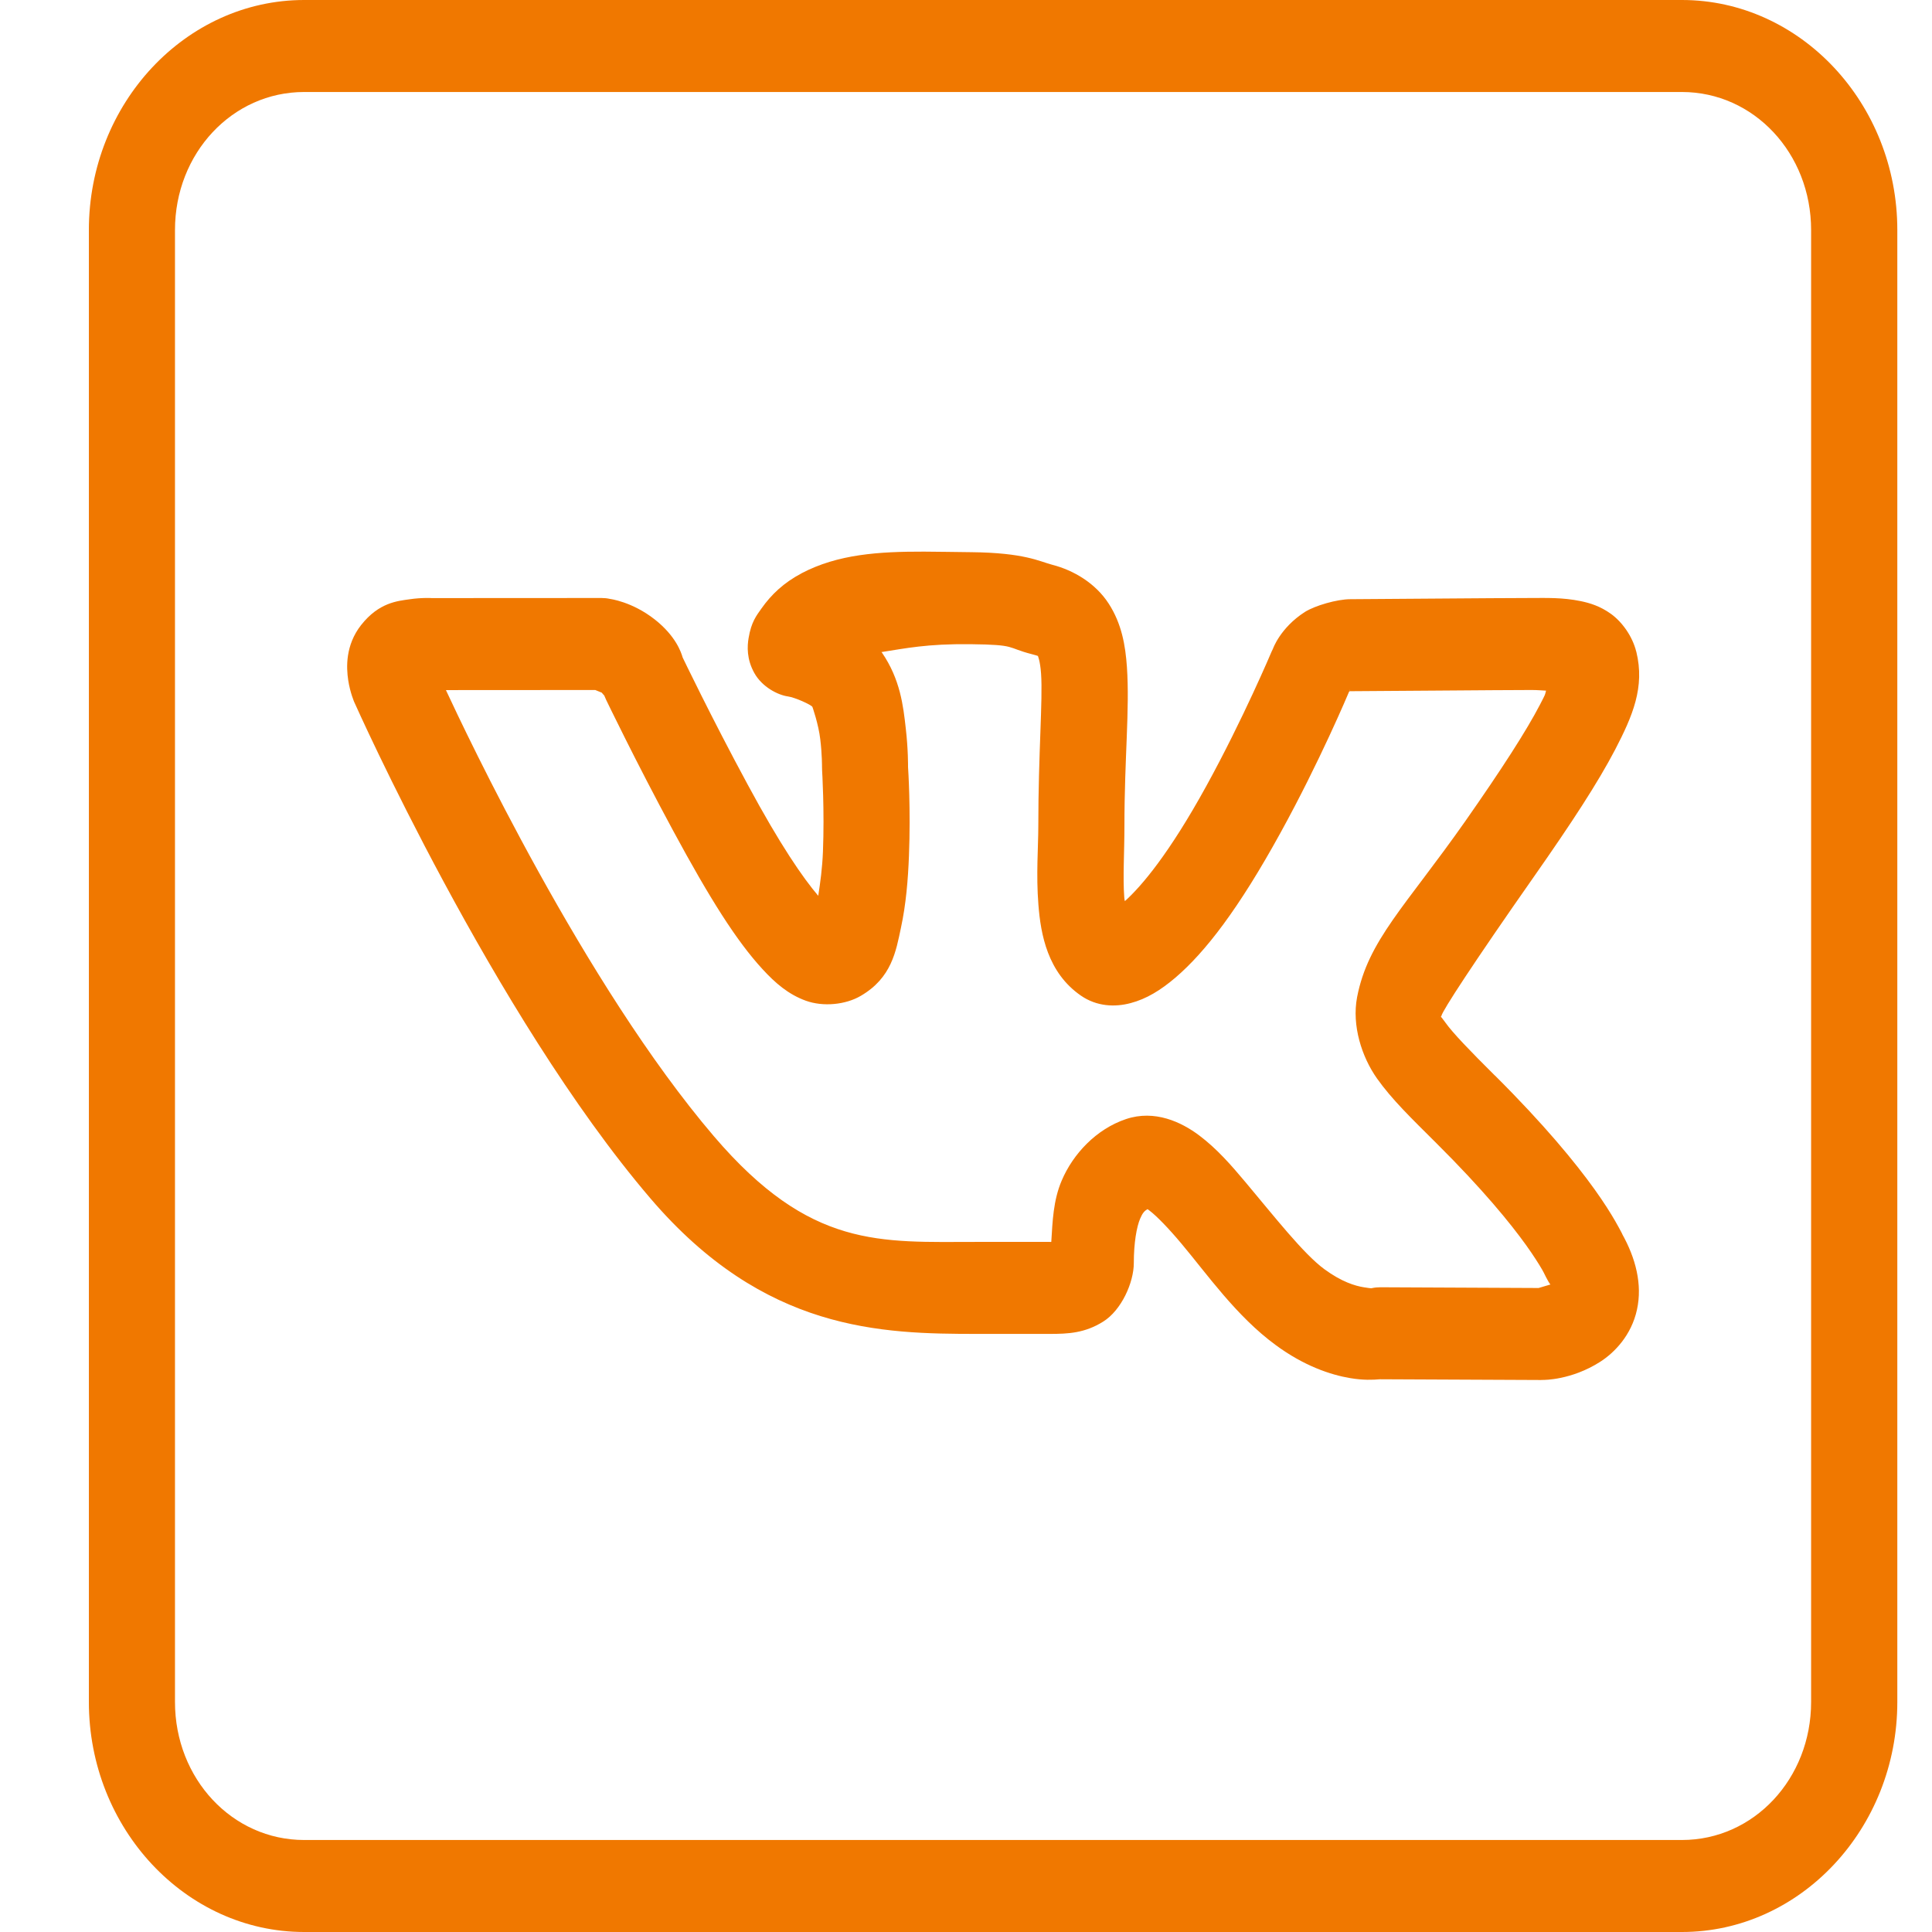 <svg width="21" height="21" viewBox="0 0 21 21" fill="none" xmlns="http://www.w3.org/2000/svg">
<path d="M3.306 0C2.019 0 0.966 1.125 0.966 2.5V18.5C0.966 19.875 2.019 21 3.306 21H18.282C19.569 21 20.623 19.875 20.623 18.5V2.5C20.623 1.125 19.569 0 18.282 0H3.306ZM3.306 1H18.282C19.063 1 19.686 1.666 19.686 2.5V18.5C19.686 19.334 19.063 20 18.282 20H3.306C2.525 20 1.902 19.334 1.902 18.5V2.5C1.902 1.666 2.525 1 3.306 1ZM10.044 5.996C9.549 5.995 9.107 6.024 8.713 6.231L8.712 6.232C8.519 6.334 8.384 6.462 8.276 6.615C8.222 6.692 8.166 6.76 8.137 6.935C8.122 7.022 8.114 7.163 8.199 7.315C8.284 7.468 8.456 7.555 8.565 7.57C8.642 7.581 8.814 7.659 8.83 7.683L8.831 7.685C8.831 7.685 8.897 7.871 8.916 8.036C8.936 8.202 8.935 8.336 8.935 8.336C8.935 8.349 8.935 8.363 8.936 8.376C8.936 8.376 8.963 8.81 8.945 9.258C8.938 9.436 8.916 9.595 8.894 9.737C8.727 9.541 8.481 9.185 8.127 8.528C7.733 7.8 7.42 7.146 7.42 7.146C7.404 7.09 7.345 6.913 7.118 6.734C6.87 6.539 6.63 6.51 6.63 6.51C6.6 6.503 6.57 6.5 6.539 6.5L4.694 6.501C4.694 6.501 4.584 6.494 4.451 6.514C4.319 6.533 4.119 6.549 3.926 6.793L3.925 6.794C3.753 7.014 3.764 7.256 3.785 7.394C3.806 7.531 3.852 7.635 3.852 7.635C3.853 7.637 3.854 7.639 3.855 7.641C3.855 7.641 5.364 11.03 7.069 13.025C8.307 14.474 9.578 14.499 10.627 14.499H11.409C11.609 14.499 11.79 14.491 11.99 14.366C12.19 14.242 12.324 13.939 12.324 13.729C12.324 13.508 12.355 13.335 12.393 13.246C12.419 13.184 12.441 13.161 12.473 13.143C12.48 13.147 12.476 13.145 12.495 13.159C12.573 13.218 12.702 13.351 12.842 13.518C13.121 13.85 13.439 14.307 13.866 14.62C14.171 14.845 14.46 14.944 14.679 14.98C14.816 15.003 14.923 14.999 14.999 14.992L16.747 15C16.757 15 16.767 15 16.778 14.999C16.778 14.999 17.079 15.003 17.392 14.803C17.549 14.703 17.733 14.513 17.793 14.236C17.854 13.96 17.778 13.673 17.631 13.411V13.41C17.656 13.456 17.608 13.362 17.558 13.275C17.508 13.188 17.435 13.071 17.331 12.926C17.122 12.635 16.789 12.228 16.25 11.691H16.249C15.975 11.419 15.79 11.226 15.714 11.119C15.638 11.012 15.663 11.068 15.668 11.041C15.679 10.986 16.007 10.48 16.676 9.525C17.083 8.944 17.368 8.508 17.557 8.146C17.745 7.783 17.881 7.469 17.786 7.084L17.785 7.082C17.743 6.913 17.629 6.758 17.511 6.673C17.393 6.588 17.282 6.555 17.182 6.534C16.982 6.493 16.808 6.5 16.646 6.5C16.307 6.5 14.802 6.513 14.678 6.513C14.532 6.513 14.29 6.584 14.183 6.652C13.914 6.825 13.836 7.053 13.836 7.053C13.831 7.062 13.827 7.072 13.822 7.082C13.822 7.082 13.512 7.817 13.112 8.544C12.707 9.281 12.408 9.632 12.227 9.795C12.222 9.766 12.223 9.789 12.22 9.749C12.204 9.543 12.222 9.259 12.222 8.981C12.222 8.234 12.281 7.711 12.249 7.249C12.233 7.018 12.193 6.78 12.051 6.561C11.909 6.341 11.672 6.199 11.438 6.139C11.297 6.102 11.137 6.008 10.557 6.002H10.556C10.379 6 10.209 5.997 10.044 5.996ZM10.547 7.002C11.06 7.008 10.932 7.038 11.217 7.111C11.306 7.134 11.284 7.134 11.282 7.131C11.28 7.128 11.306 7.179 11.316 7.323C11.336 7.611 11.286 8.184 11.286 8.981C11.286 9.199 11.261 9.509 11.287 9.833C11.312 10.157 11.387 10.572 11.749 10.822C11.921 10.941 12.12 10.949 12.29 10.903C12.461 10.858 12.615 10.764 12.778 10.625C13.102 10.347 13.464 9.879 13.919 9.051C14.345 8.278 14.654 7.542 14.664 7.518C14.666 7.516 14.668 7.515 14.671 7.513C14.677 7.513 14.671 7.513 14.678 7.513C14.853 7.513 16.33 7.5 16.646 7.5C16.72 7.5 16.747 7.505 16.805 7.507C16.789 7.563 16.807 7.527 16.738 7.661C16.592 7.942 16.324 8.359 15.927 8.926C15.274 9.856 14.87 10.221 14.751 10.839C14.692 11.148 14.803 11.49 14.967 11.722C15.131 11.953 15.337 12.151 15.611 12.424C16.119 12.929 16.417 13.296 16.588 13.534C16.673 13.653 16.727 13.74 16.761 13.798C16.794 13.856 16.786 13.85 16.829 13.927C16.858 13.978 16.847 13.947 16.852 13.962C16.796 13.979 16.728 13.999 16.724 14L15.003 13.992C14.972 13.992 14.941 13.995 14.91 14.002C14.91 14.002 14.915 14.007 14.823 13.992C14.73 13.977 14.584 13.934 14.396 13.796C14.168 13.629 13.85 13.221 13.538 12.85C13.382 12.664 13.227 12.486 13.034 12.341C12.841 12.196 12.551 12.059 12.239 12.164C11.915 12.273 11.663 12.543 11.54 12.833C11.448 13.049 11.441 13.275 11.427 13.499C11.411 13.5 11.429 13.499 11.409 13.499H10.627C9.564 13.499 8.809 13.578 7.76 12.351C6.35 10.7 5.058 7.954 4.847 7.501L6.47 7.5C6.499 7.512 6.56 7.536 6.564 7.539L6.565 7.541C6.506 7.495 6.568 7.56 6.568 7.56C6.574 7.575 6.58 7.589 6.587 7.604C6.587 7.604 6.909 8.275 7.316 9.028C7.715 9.767 8.006 10.228 8.287 10.533C8.427 10.686 8.569 10.808 8.758 10.877C8.948 10.946 9.193 10.921 9.357 10.824C9.693 10.628 9.739 10.338 9.793 10.084C9.848 9.83 9.87 9.56 9.88 9.301C9.9 8.798 9.872 8.364 9.87 8.337C9.87 8.328 9.872 8.146 9.845 7.914C9.818 7.676 9.787 7.386 9.586 7.093L9.585 7.092C9.583 7.09 9.582 7.09 9.58 7.088C9.846 7.047 10.074 6.997 10.547 7.002ZM14.676 7.492L14.67 7.508C14.669 7.508 14.669 7.507 14.668 7.508C14.67 7.504 14.676 7.492 14.676 7.492Z" fill="#F07800"/>
</svg>
